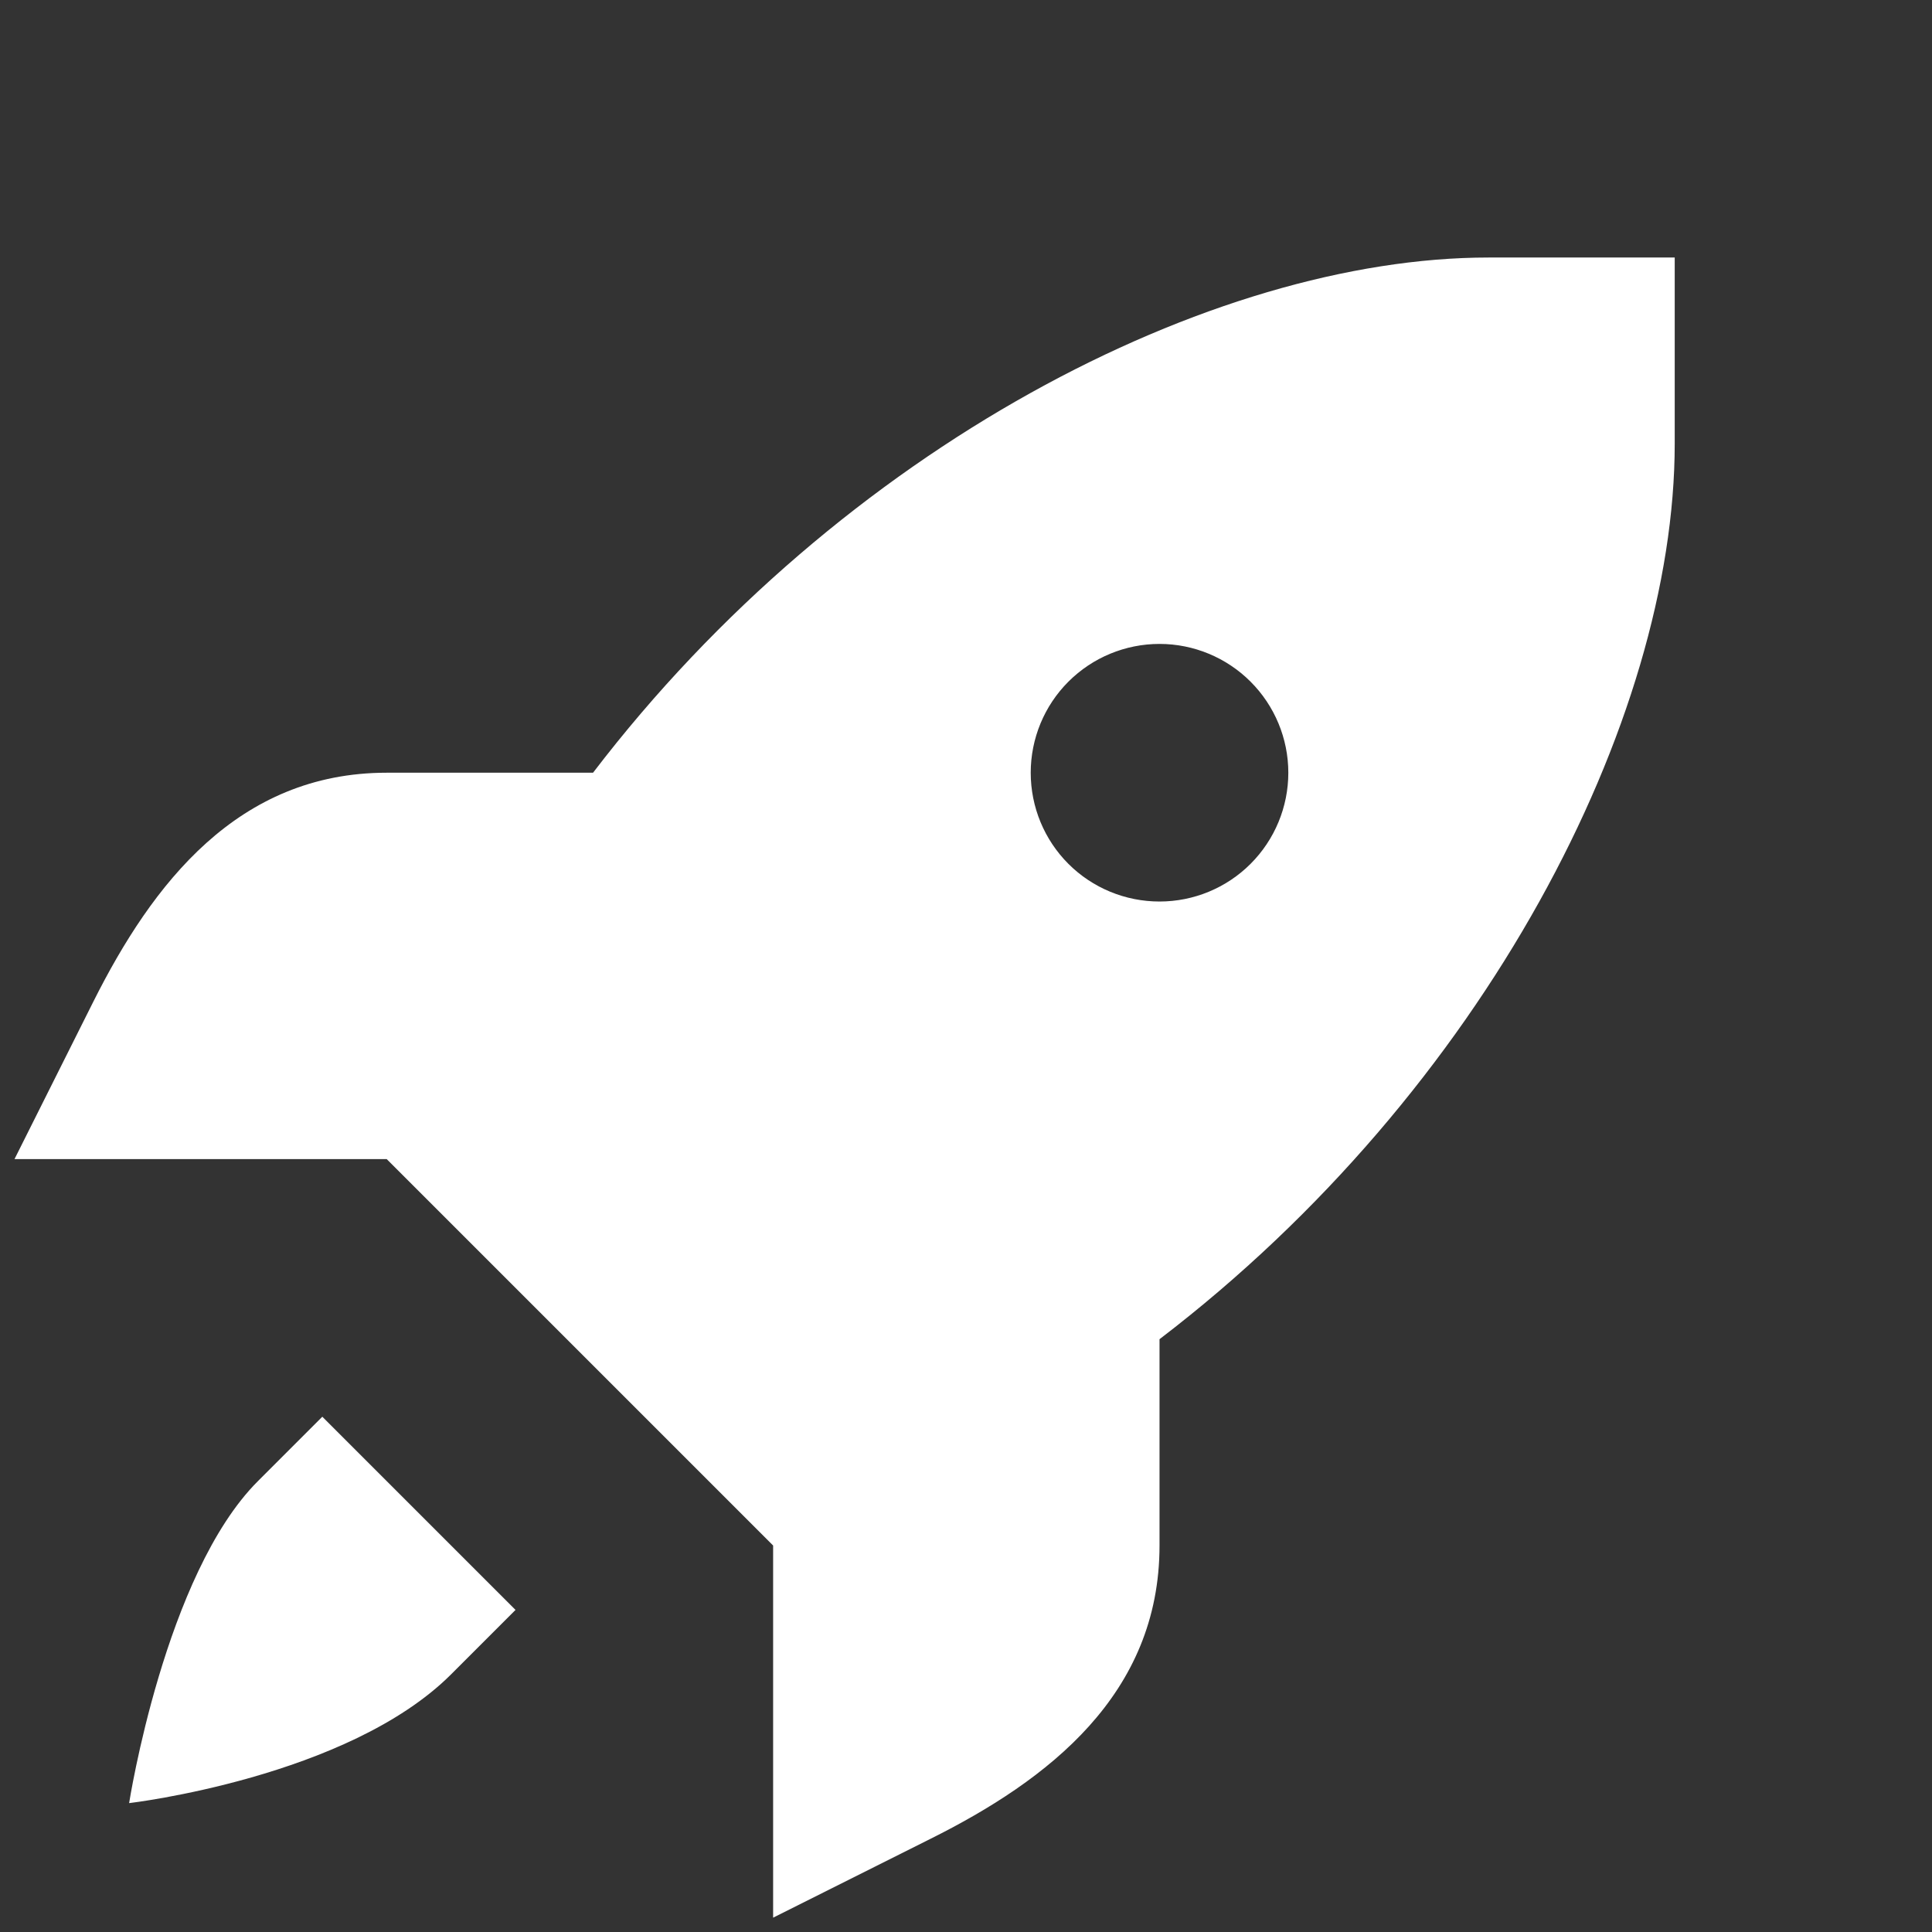 <svg width="24" height="24" viewBox="0 0 24 24" fill="none" xmlns="http://www.w3.org/2000/svg">
<rect x="0" y="0" width="24" height="24" fill="#333333" stroke="none"/>
<path d="M18.492 3.199C15.06 3.199 10.458 5.553 7.367 9.599H4.804C2.952 9.599 1.892 10.982 1.16 12.442L0.18 14.399H4.804L7.204 16.799L9.604 19.199V23.822L11.56 22.842C13.021 22.113 14.404 21.05 14.404 19.199V16.636C18.45 13.545 20.804 8.942 20.804 5.511V3.199H18.492ZM14.404 7.999C14.828 7.999 15.235 8.168 15.535 8.468C15.835 8.768 16.004 9.175 16.004 9.599C16.004 10.024 15.835 10.431 15.535 10.731C15.235 11.031 14.828 11.199 14.404 11.199C13.979 11.199 13.572 11.031 13.272 10.731C12.972 10.431 12.804 10.024 12.804 9.599C12.804 9.175 12.972 8.768 13.272 8.468C13.572 8.168 13.979 7.999 14.404 7.999ZM4.004 17.599L3.204 18.399C2.048 19.554 1.604 22.399 1.604 22.399C1.604 22.399 4.32 22.082 5.604 20.799L6.404 19.999L4.004 17.599Z" fill="white"/>
</svg>
